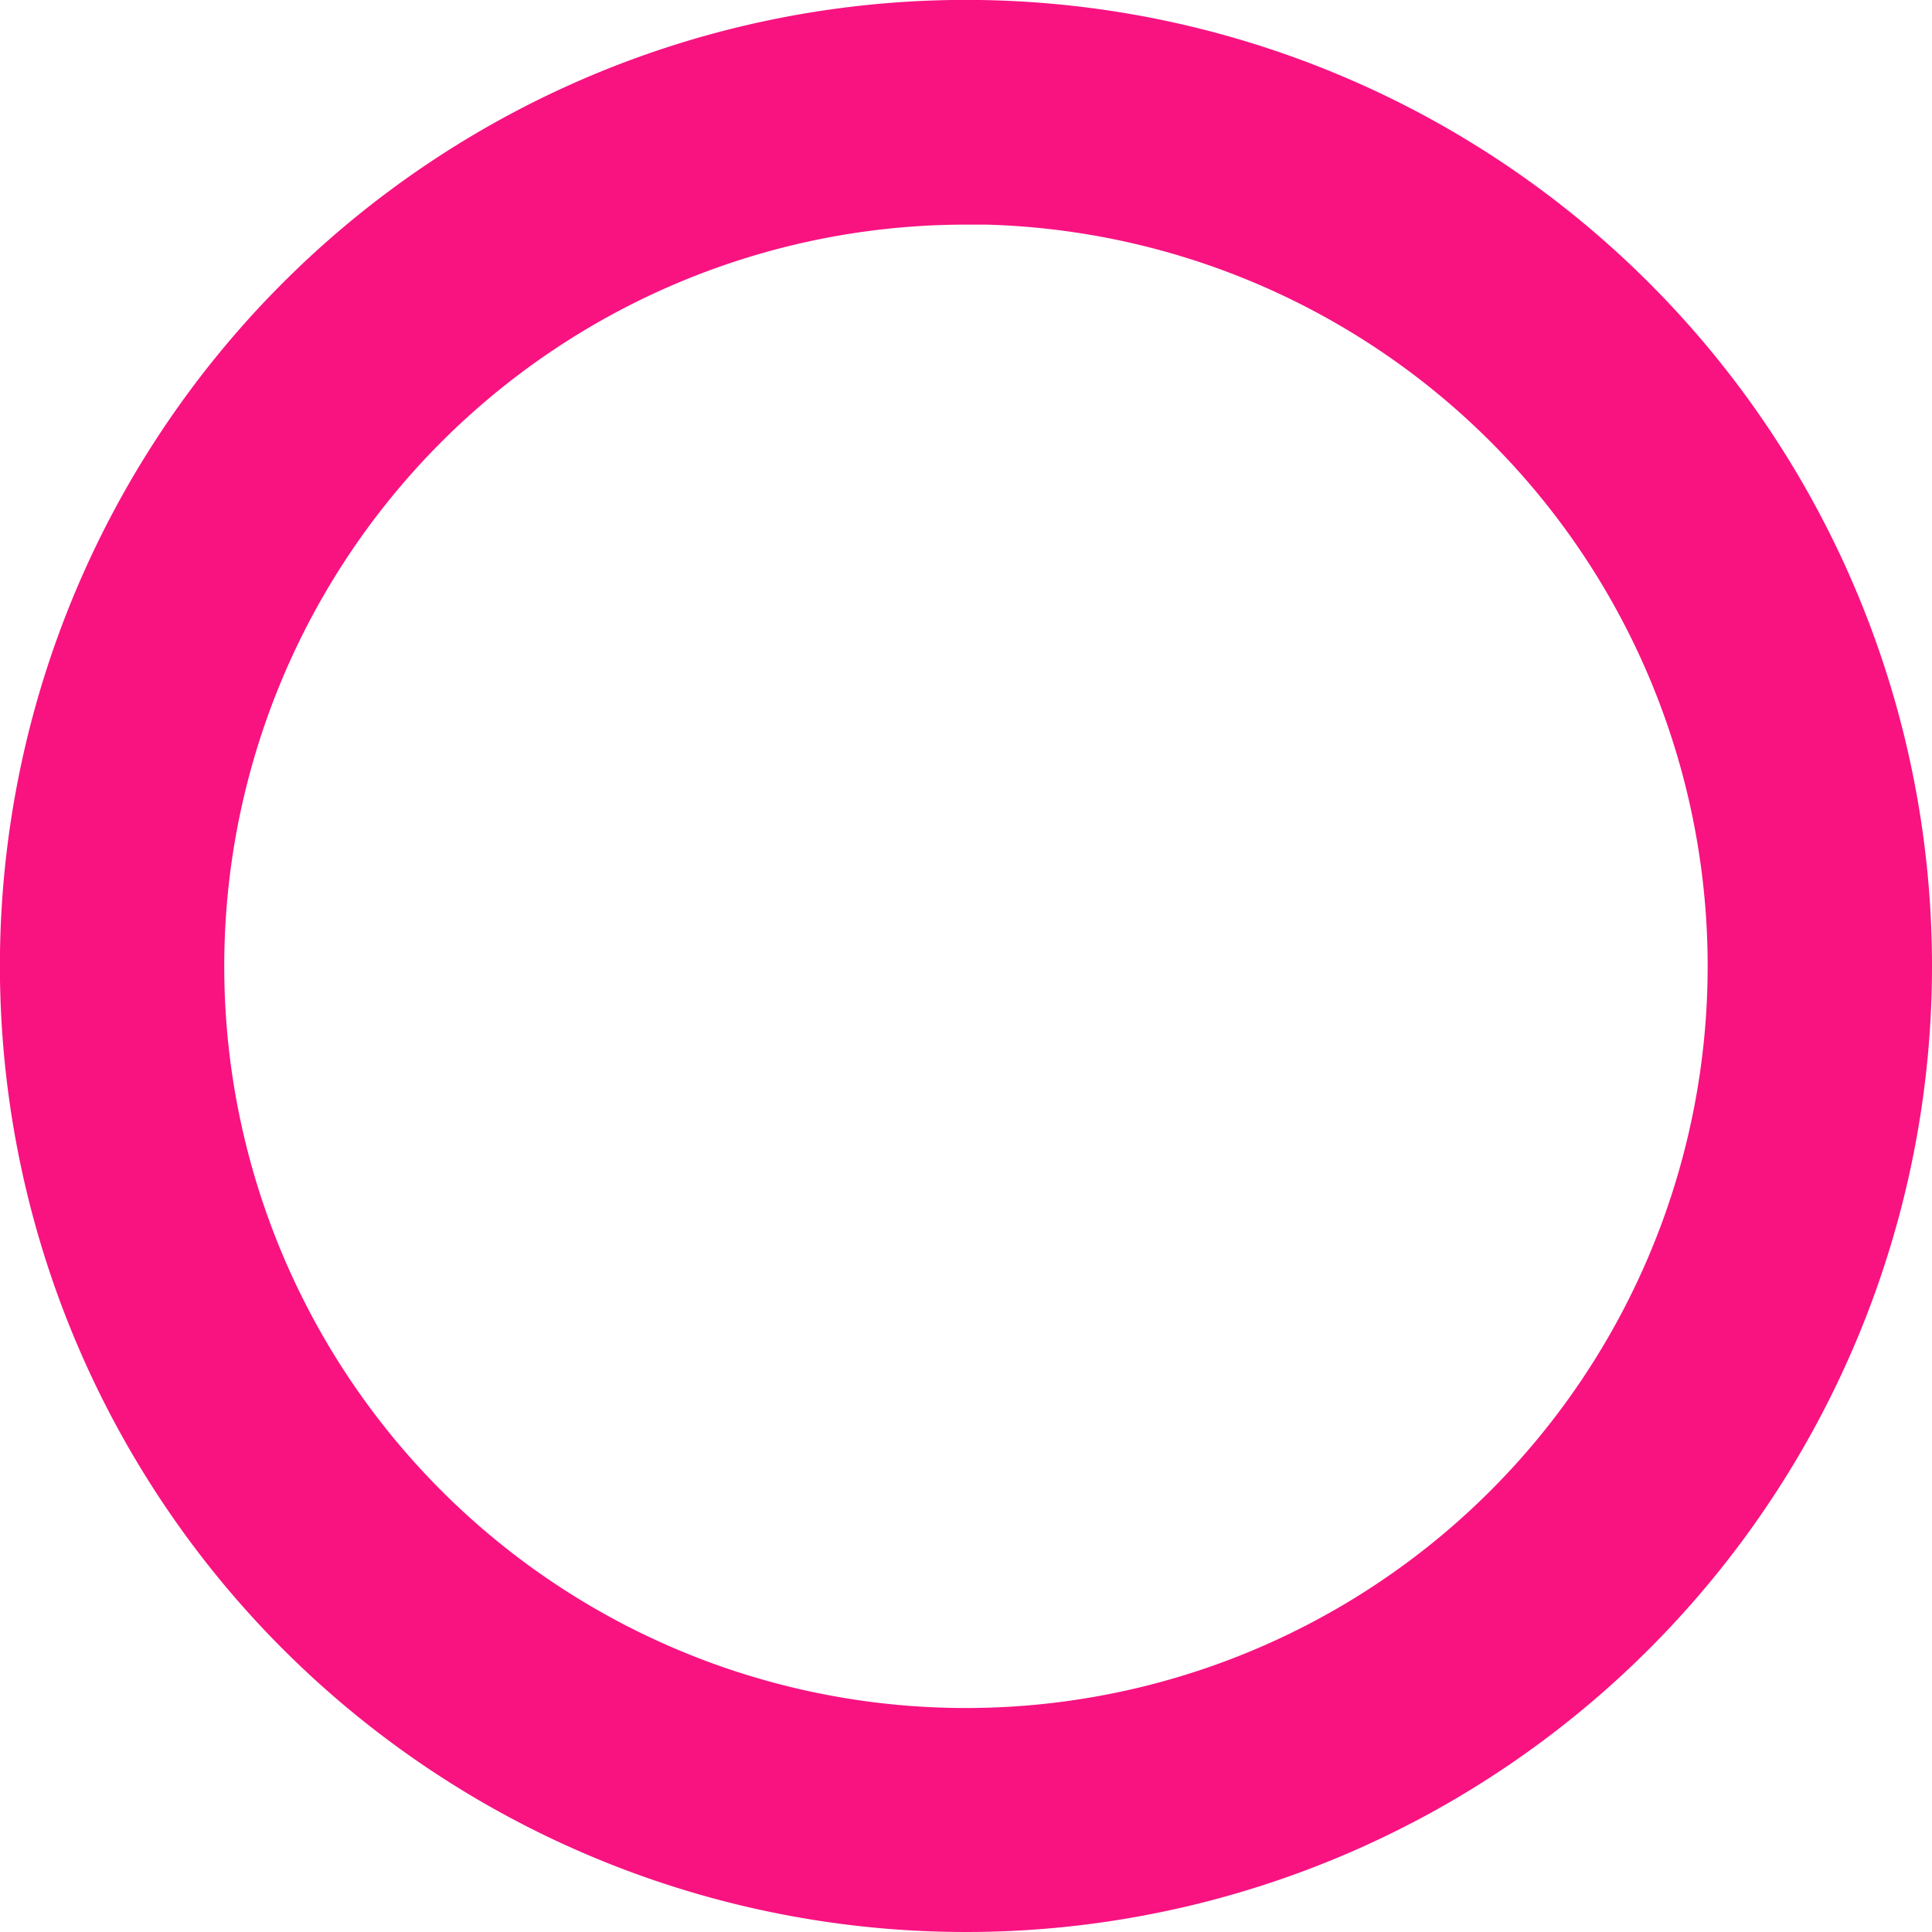 <svg xmlns="http://www.w3.org/2000/svg" width="21.185" height="21.186" viewBox="0 0 21.185 21.186"><path d="M165.246,214.825a10.093,10.093,0,1,1,10.089-10.09,10.093,10.093,0,0,1-10.089,10.09Zm0-18.722a8.633,8.633,0,1,0,8.629,8.631A8.633,8.633,0,0,0,165.246,196.1Z" transform="translate(-154.65 -194.14)" fill="#f81381" stroke="#f81381" stroke-width="1"/></svg>